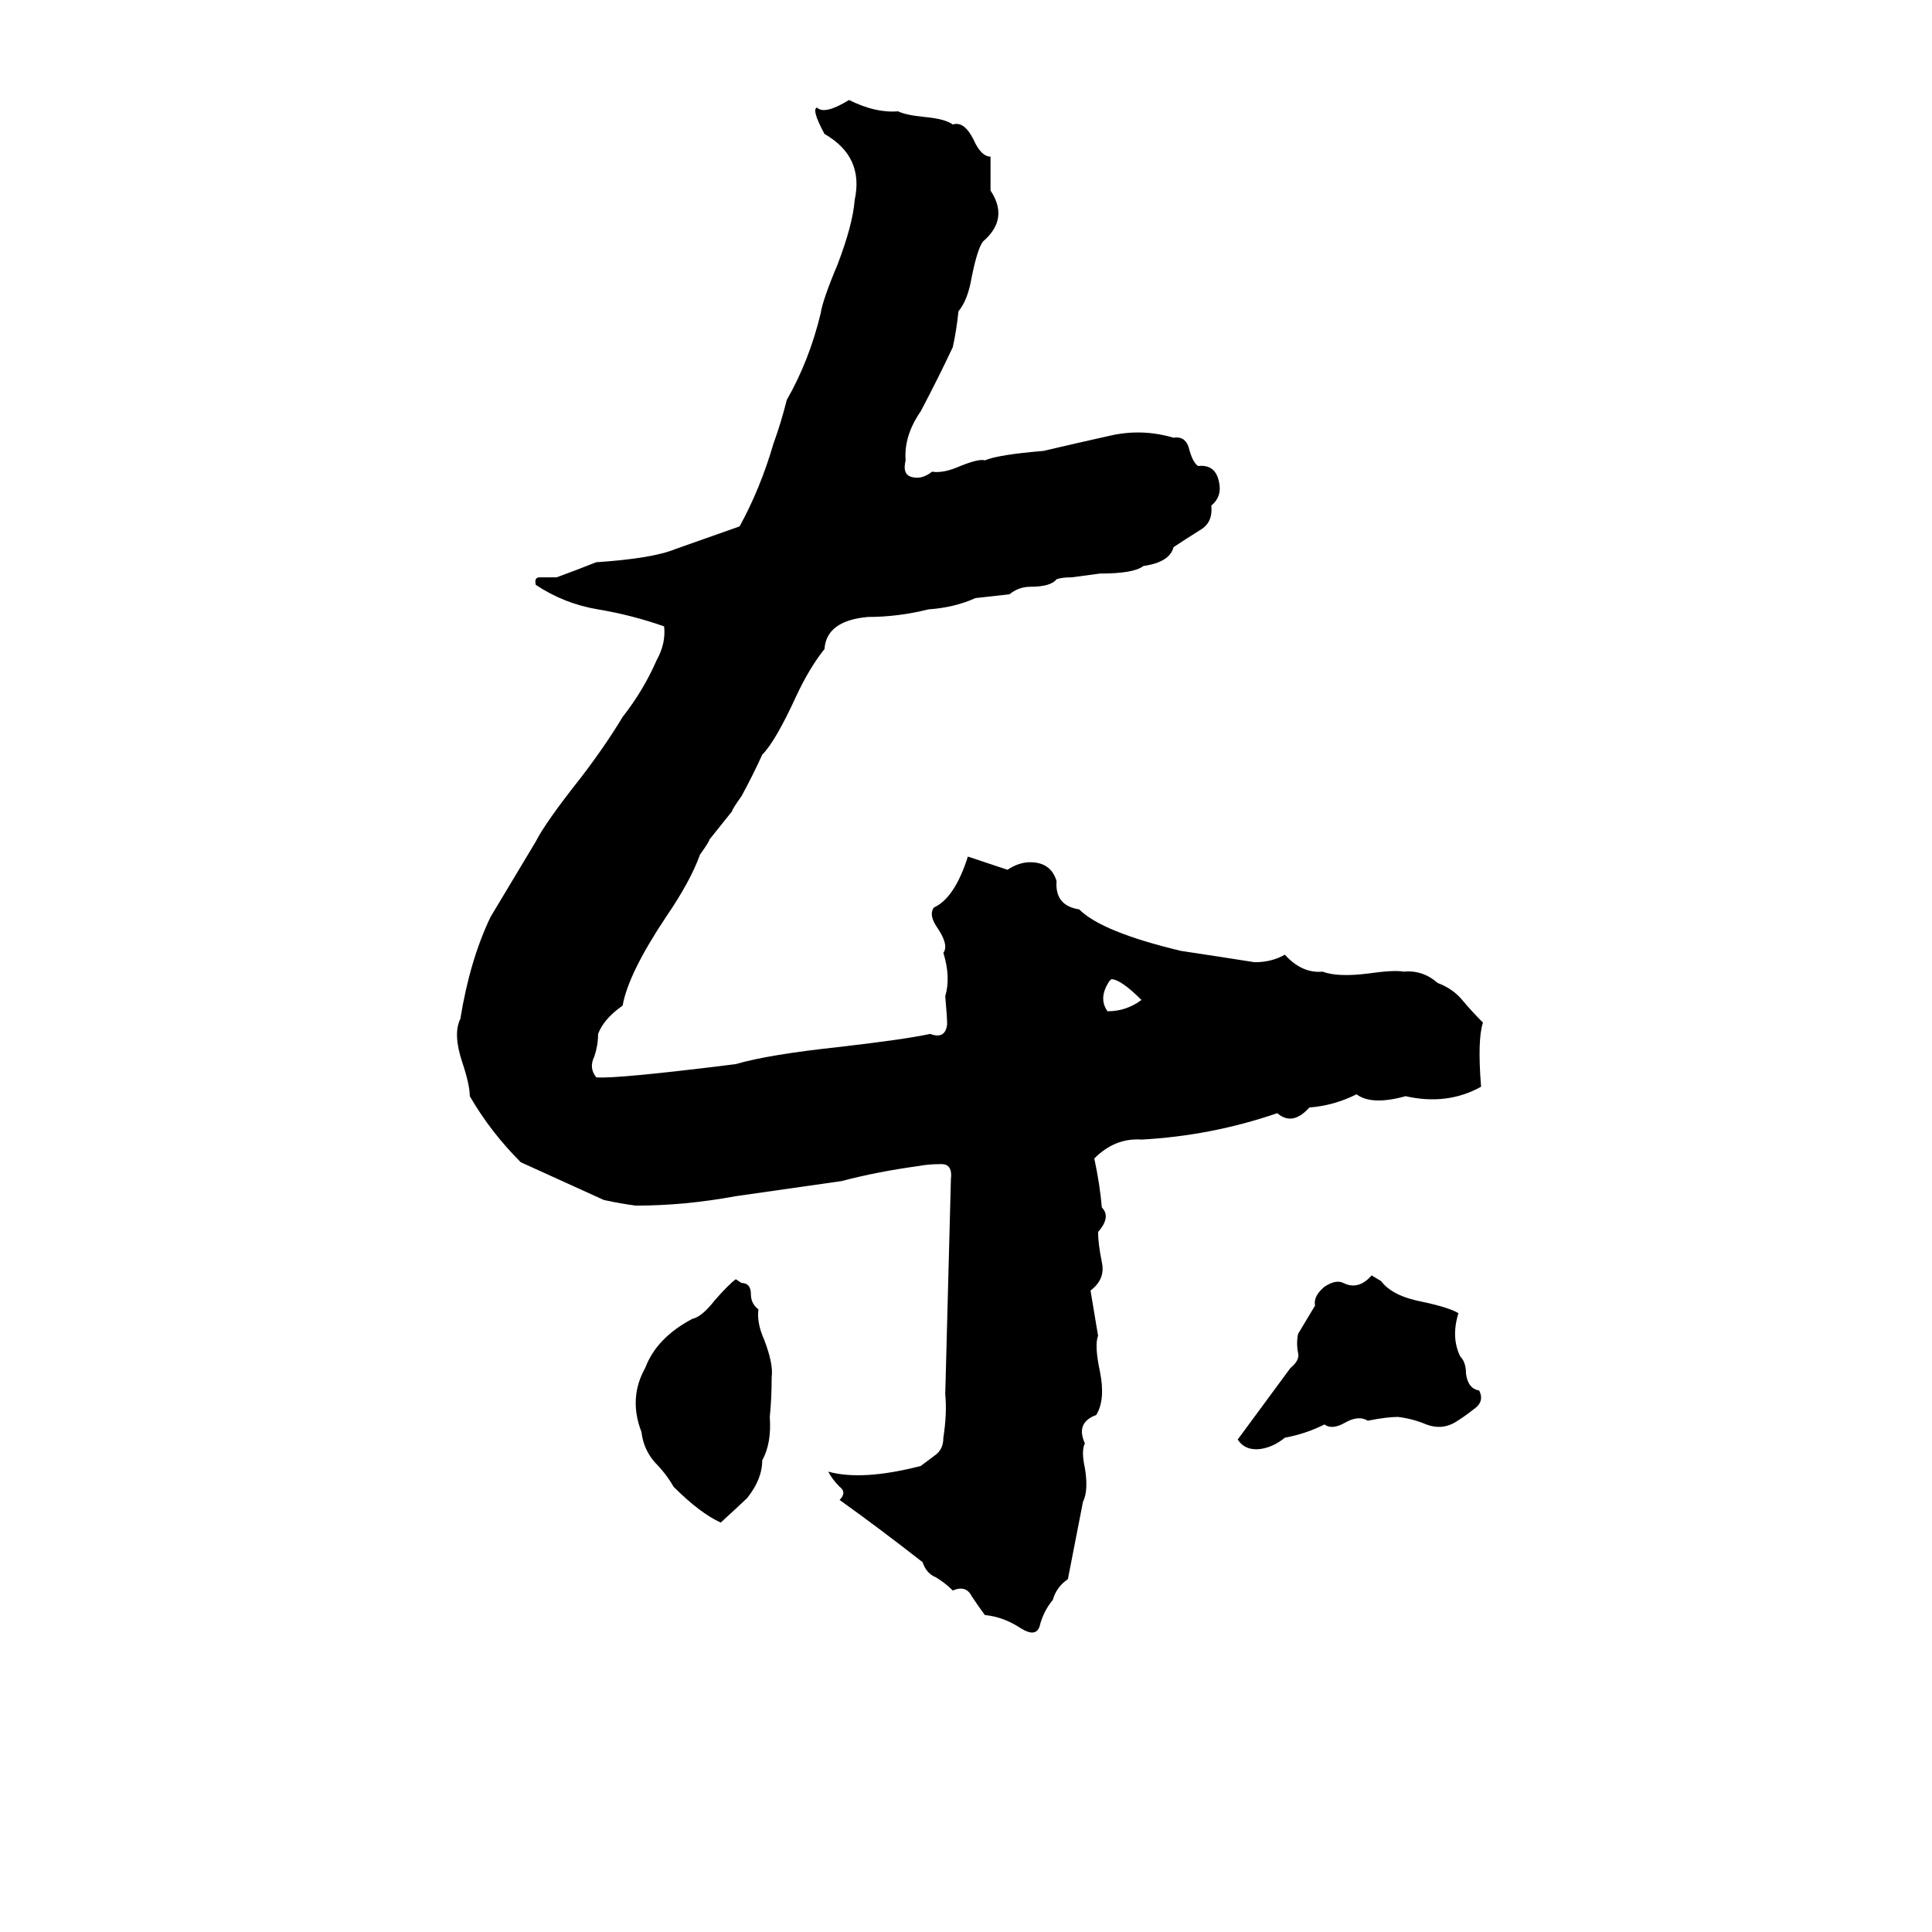 <svg xmlns="http://www.w3.org/2000/svg" viewBox="0 -800 1024 1024">
	<path fill="#000000" d="M450 -747Q464 -740 476 -741Q480 -739 490 -738Q501 -737 505 -734Q511 -736 516 -726Q520 -717 525 -717Q525 -708 525 -699Q535 -684 521 -672Q518 -668 515 -653Q513 -641 508 -635Q507 -625 505 -616Q497 -599 488 -582Q479 -569 480 -556Q478 -548 484 -547Q489 -546 494 -550Q500 -549 509 -553Q519 -557 522 -556Q529 -559 553 -561Q570 -565 588 -569Q605 -573 622 -568Q628 -569 630 -563Q632 -555 635 -553Q644 -554 646 -545Q648 -537 642 -532Q643 -523 636 -519Q628 -514 622 -510Q620 -502 606 -500Q601 -496 583 -496L568 -494Q563 -494 560 -493Q557 -489 546 -489Q540 -489 535 -485Q526 -484 517 -483Q506 -478 492 -477Q476 -473 460 -473Q438 -471 437 -456Q429 -446 422 -431Q411 -407 404 -400Q399 -389 393 -378Q388 -371 388 -370L376 -355Q376 -354 371 -347Q366 -333 353 -314Q333 -284 330 -267Q320 -260 317 -252Q317 -246 315 -240Q312 -234 316 -229Q326 -228 390 -236Q407 -241 444 -245Q479 -249 493 -252Q501 -249 502 -257Q502 -261 501 -272Q504 -282 500 -295Q503 -299 497 -308Q492 -315 495 -319Q506 -324 513 -346L534 -339Q540 -343 546 -343Q557 -343 560 -333Q559 -320 572 -318Q584 -306 626 -296Q646 -293 665 -290Q674 -290 681 -294Q690 -284 701 -285Q709 -282 725 -284Q739 -286 744 -285Q754 -286 762 -279Q770 -276 775 -270Q780 -264 786 -258Q783 -249 785 -224Q767 -214 745 -219Q727 -214 719 -220Q707 -214 694 -213Q685 -203 677 -210Q642 -198 605 -196Q591 -197 580 -186Q583 -172 584 -160Q589 -155 582 -147Q582 -141 584 -131Q586 -122 578 -116Q580 -104 582 -92Q580 -87 583 -73Q586 -58 581 -50Q570 -46 575 -35Q573 -31 575 -22Q577 -10 574 -4L566 37Q560 41 558 48Q553 54 551 62Q549 68 541 63Q532 57 522 56Q519 52 515 46Q512 40 505 43Q501 39 496 36Q491 34 489 28Q466 10 445 -5Q449 -9 445 -12Q441 -16 439 -20Q457 -15 488 -23Q492 -26 496 -29Q500 -32 500 -38Q502 -51 501 -61L504 -175Q505 -183 499 -183Q492 -183 487 -182Q465 -179 446 -174Q418 -170 390 -166Q363 -161 337 -161Q329 -162 320 -164Q298 -174 276 -184Q260 -200 249 -219Q249 -225 245 -237Q240 -252 244 -260Q249 -291 260 -314Q272 -334 284 -354Q289 -364 308 -388Q321 -405 330 -420Q341 -434 348 -450Q353 -459 352 -468Q335 -474 317 -477Q299 -480 284 -490Q283 -494 286 -494Q291 -494 295 -494Q306 -498 316 -502Q346 -504 358 -509Q375 -515 392 -521Q403 -541 410 -565Q414 -576 417 -588Q429 -609 435 -634Q436 -641 444 -660Q452 -681 453 -694Q458 -717 437 -729Q430 -742 433 -743Q437 -739 450 -747ZM589 -281L588 -280Q582 -271 587 -264Q597 -264 605 -270Q594 -281 589 -281ZM727 -124L732 -121Q738 -113 754 -110Q768 -107 773 -104Q769 -91 774 -81Q777 -78 777 -72Q778 -64 784 -63Q787 -57 781 -53Q776 -49 771 -46Q764 -42 756 -45Q749 -48 741 -49Q735 -49 725 -47Q720 -50 713 -46Q706 -42 702 -45Q692 -40 681 -38Q675 -33 668 -32Q660 -31 656 -37L684 -75Q689 -79 688 -83Q687 -88 688 -93L697 -108Q696 -113 702 -118Q708 -122 712 -120Q720 -116 727 -124ZM390 -122L393 -120Q398 -120 398 -114Q398 -109 402 -106Q401 -99 405 -90Q410 -77 409 -70Q409 -59 408 -49Q409 -35 404 -26Q404 -16 396 -6Q394 -4 382 7Q371 2 357 -12Q353 -19 347 -25Q341 -32 340 -41Q333 -59 342 -75Q348 -91 367 -101Q372 -102 379 -111Q386 -119 390 -122Z"/>
</svg>
